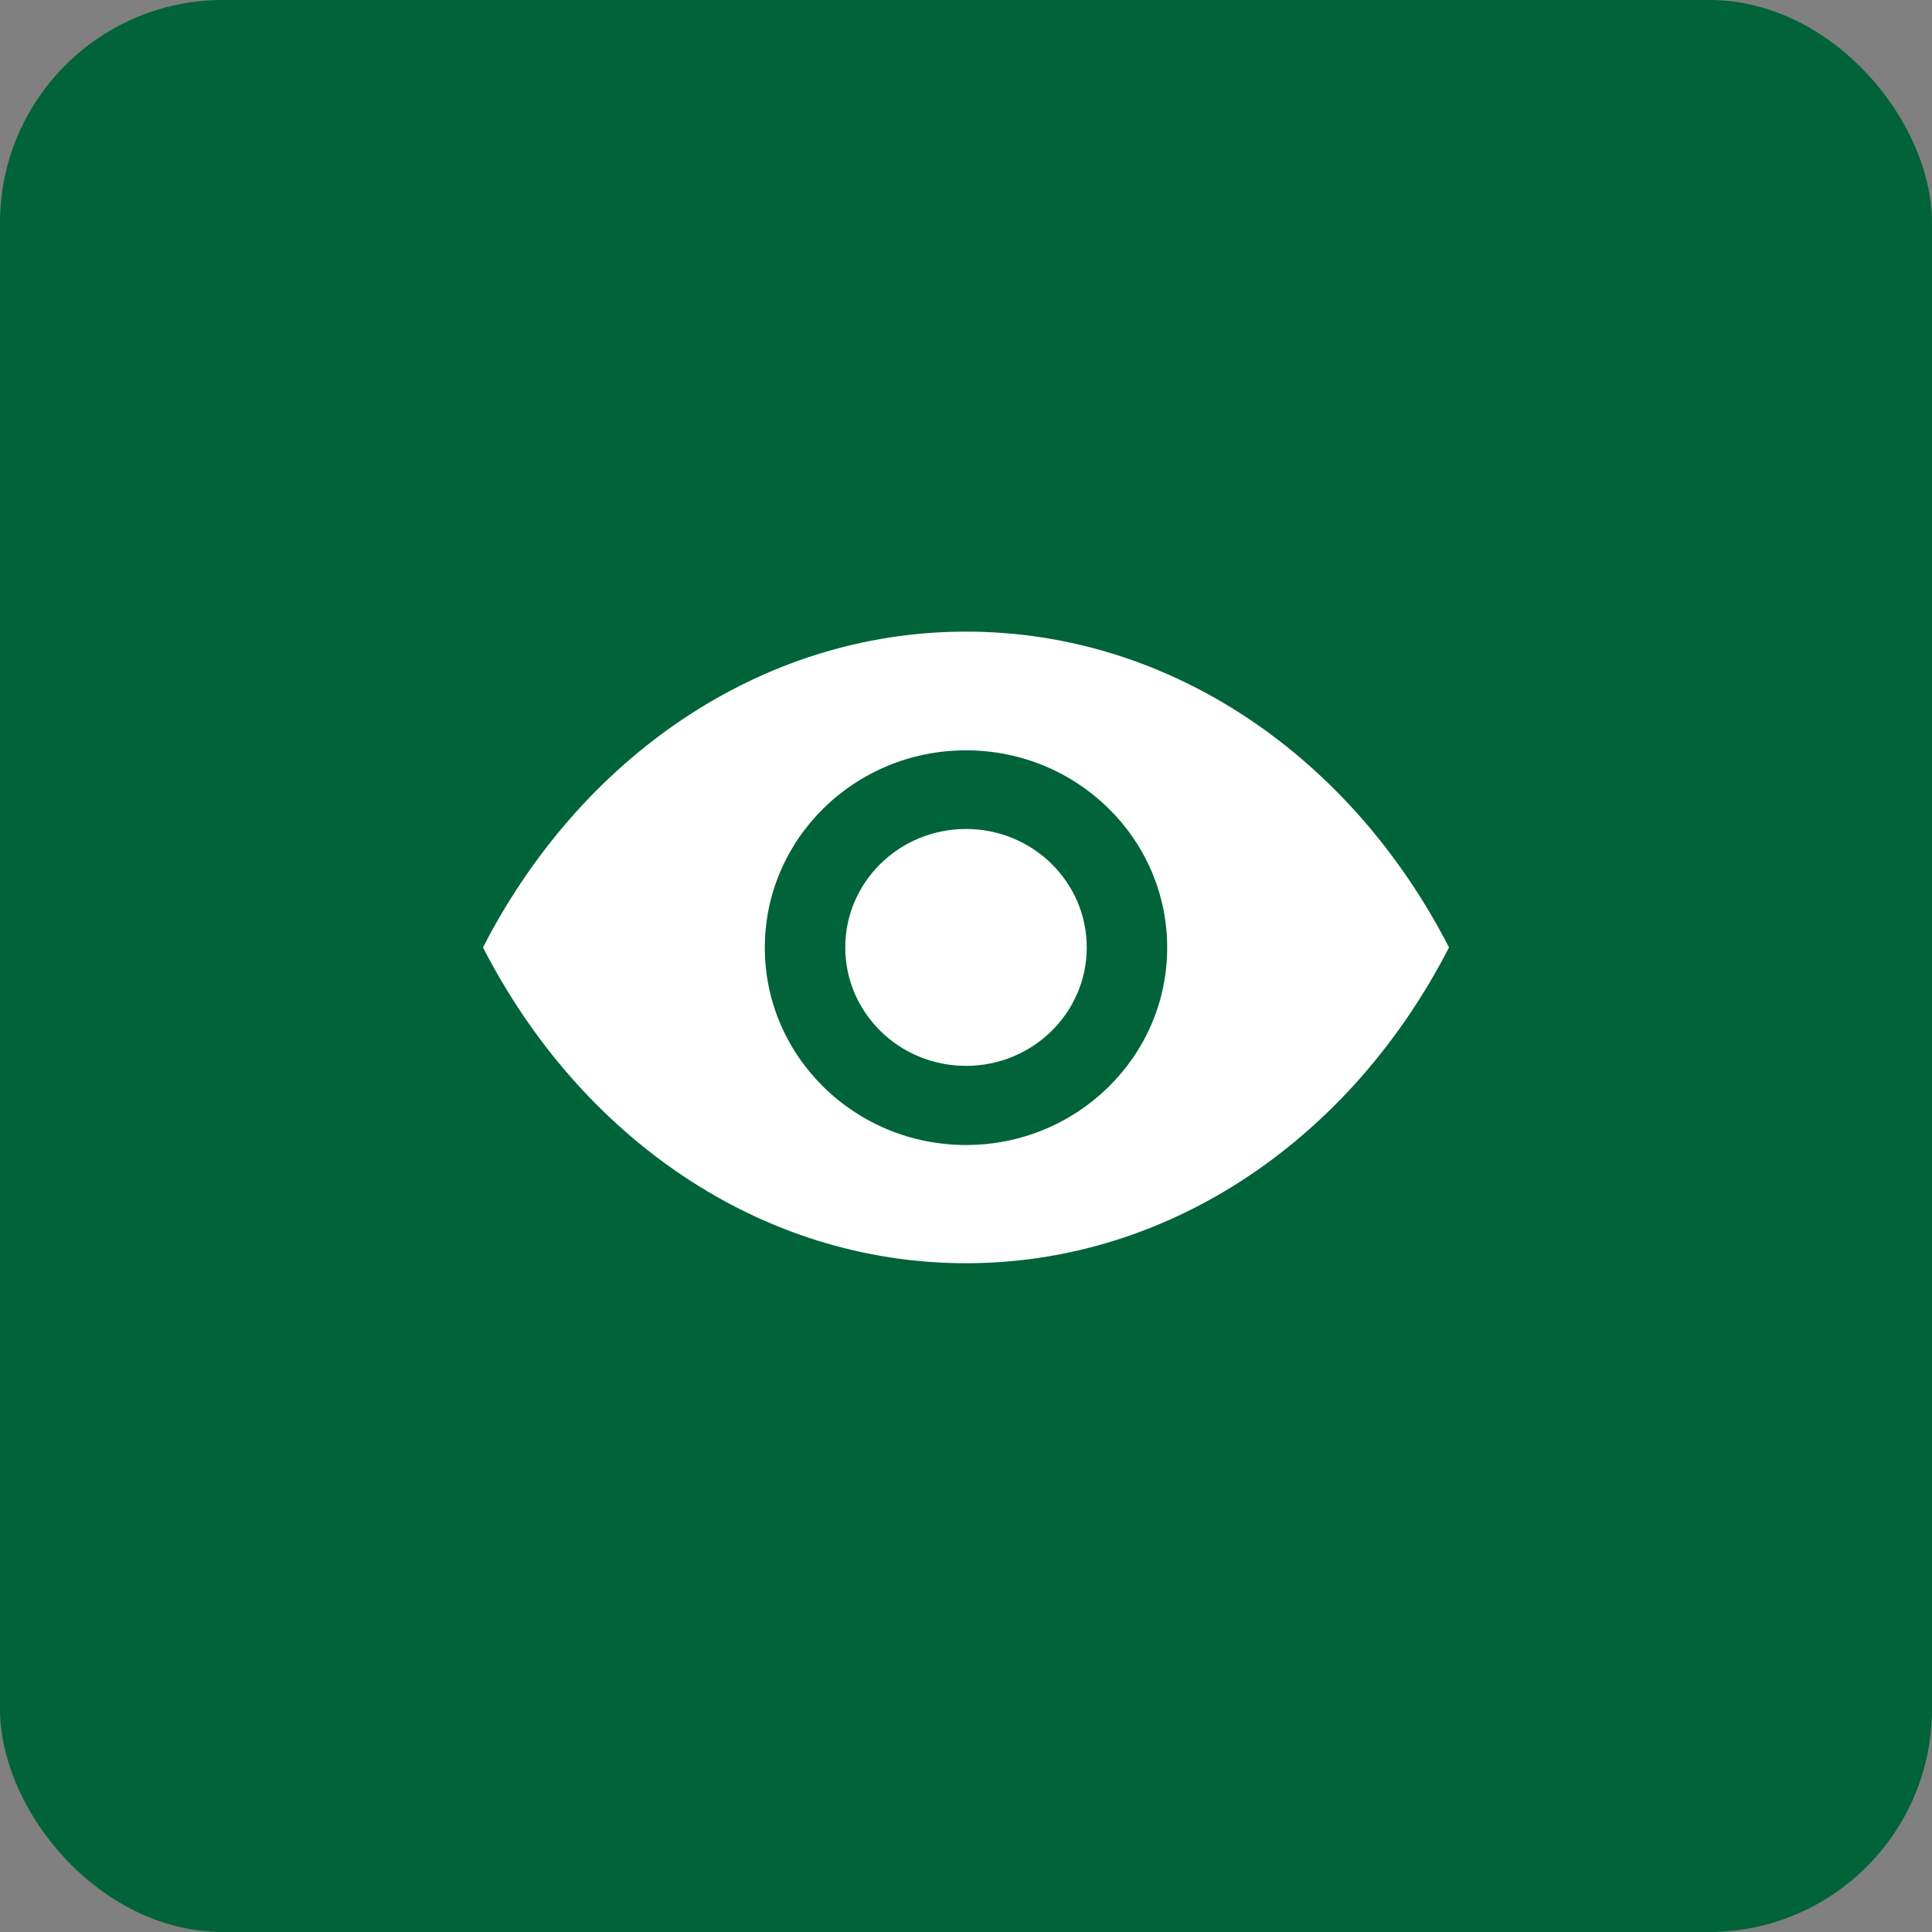 <svg width="52" height="52" fill="none" xmlns="http://www.w3.org/2000/svg"><rect width="100%" height="100%" fill="#808080" stroke="none"/><rect x=".5" y=".5" width="51" height="51" rx="5.5" fill="#006339" stroke="#006339"/><path d="M26 17c-5.56 0-10.398 3.425-13 8.5 2.602 5.081 7.44 8.5 13 8.5s10.398-3.425 13-8.5c-2.602-5.075-7.44-8.5-13-8.5Zm0 13.818c-2.99 0-5.415-2.379-5.415-5.312 0-2.933 2.425-5.311 5.415-5.311s5.415 2.378 5.415 5.311S28.99 30.818 26 30.818Z" fill="#fff"/><path d="M26 28.688c1.795 0 3.25-1.427 3.25-3.188 0-1.76-1.455-3.188-3.25-3.188s-3.25 1.427-3.25 3.188c0 1.76 1.455 3.188 3.25 3.188Z" fill="#fff"/></svg>